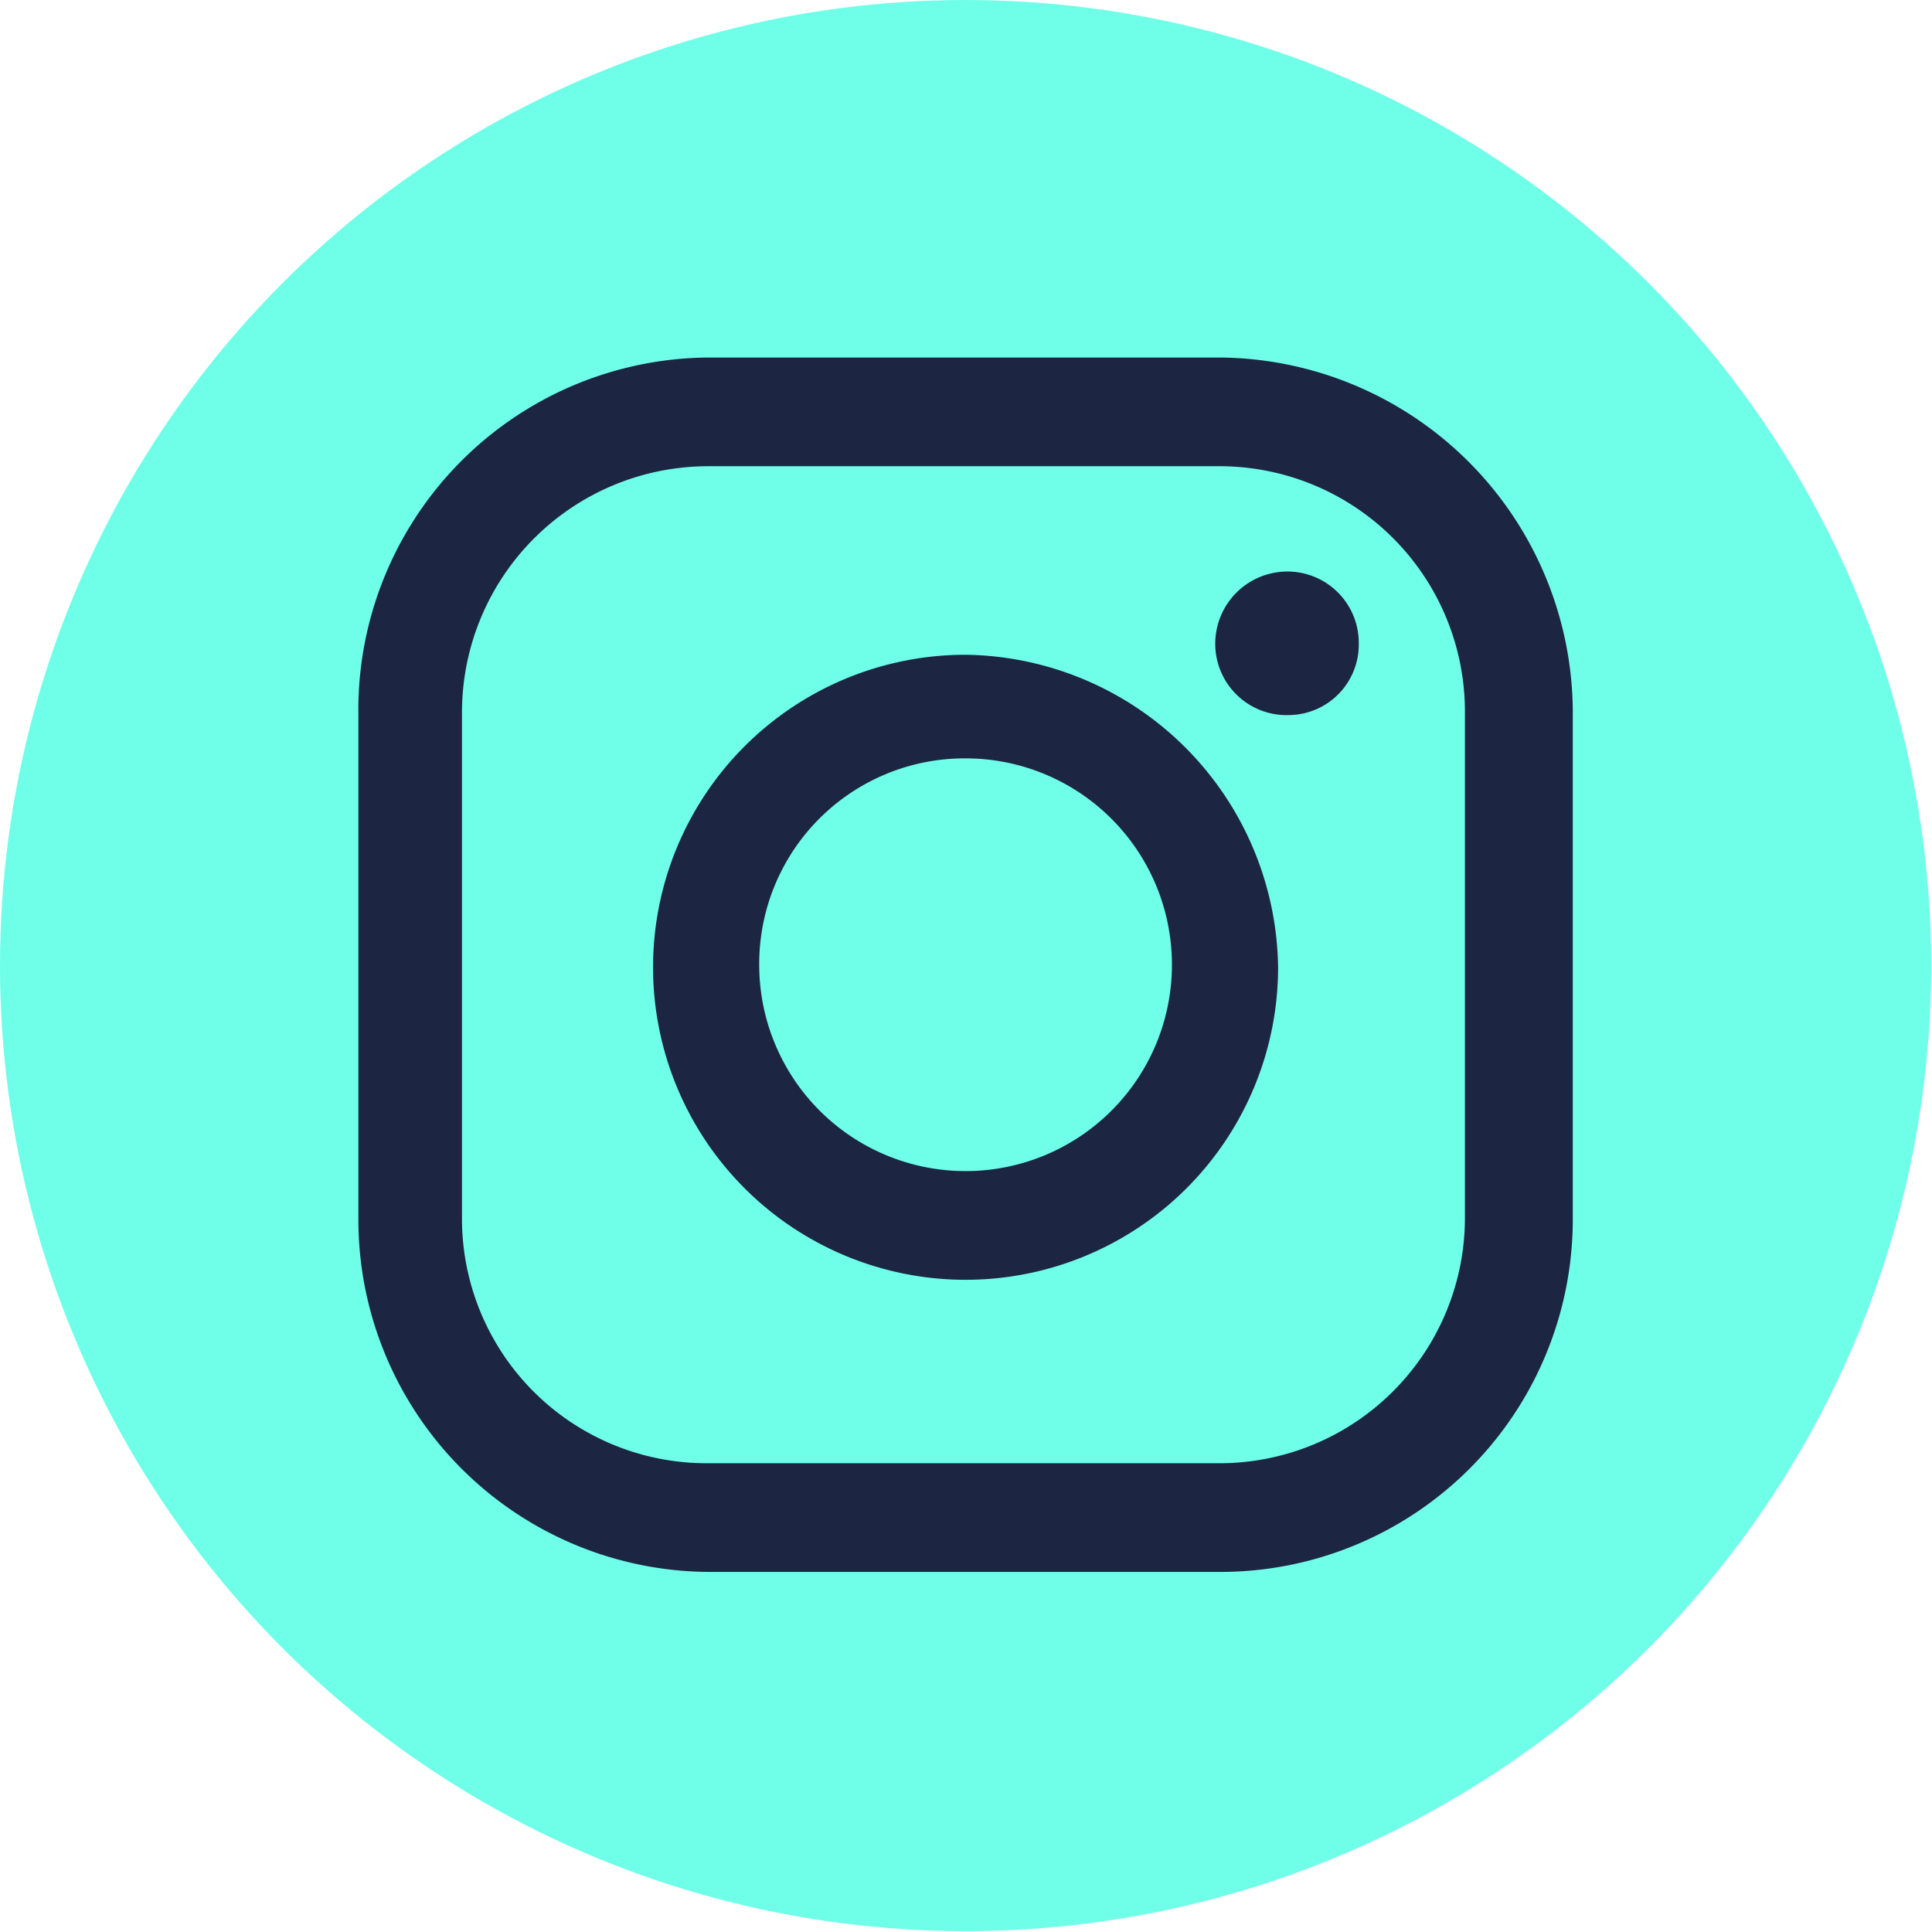 <svg id="Layer_1" data-name="Layer 1" xmlns="http://www.w3.org/2000/svg" viewBox="0 0 22.75 22.75"><defs><style>.cls-1{fill:#6fffe9;}.cls-2{fill:#1c2541;fill-rule:evenodd;}</style></defs><circle class="cls-1" cx="11.37" cy="11.37" r="11.37"/><path class="cls-2" d="M11.37,15.07a3.68,3.68,0,0,0,3.68-3.68,3.73,3.73,0,0,0-3.68-3.68,3.68,3.68,0,0,0,0,7.36Zm0-6.14a2.43,2.43,0,1,1-2.43,2.43A2.42,2.42,0,0,1,11.37,8.93Z"/><path class="cls-2" d="M15.19,8.42A.83.83,0,0,0,16,7.58a.84.84,0,0,0-.84-.85.85.85,0,0,0-.85.85A.84.84,0,0,0,15.19,8.42Z"/><path class="cls-2" d="M8.37,18.51h6a4.15,4.15,0,0,0,4.15-4.15v-6a4.19,4.19,0,0,0-4.15-4.15h-6v0A4.15,4.15,0,0,0,4.22,8.42v5.94A4.15,4.15,0,0,0,8.37,18.51ZM5.44,8.39a2.9,2.9,0,0,1,2.9-2.9h6a2.89,2.89,0,0,1,2.91,2.9v5.94a2.89,2.89,0,0,1-2.91,2.9h-6a2.88,2.88,0,0,1-2.9-2.9Z"/></svg>
